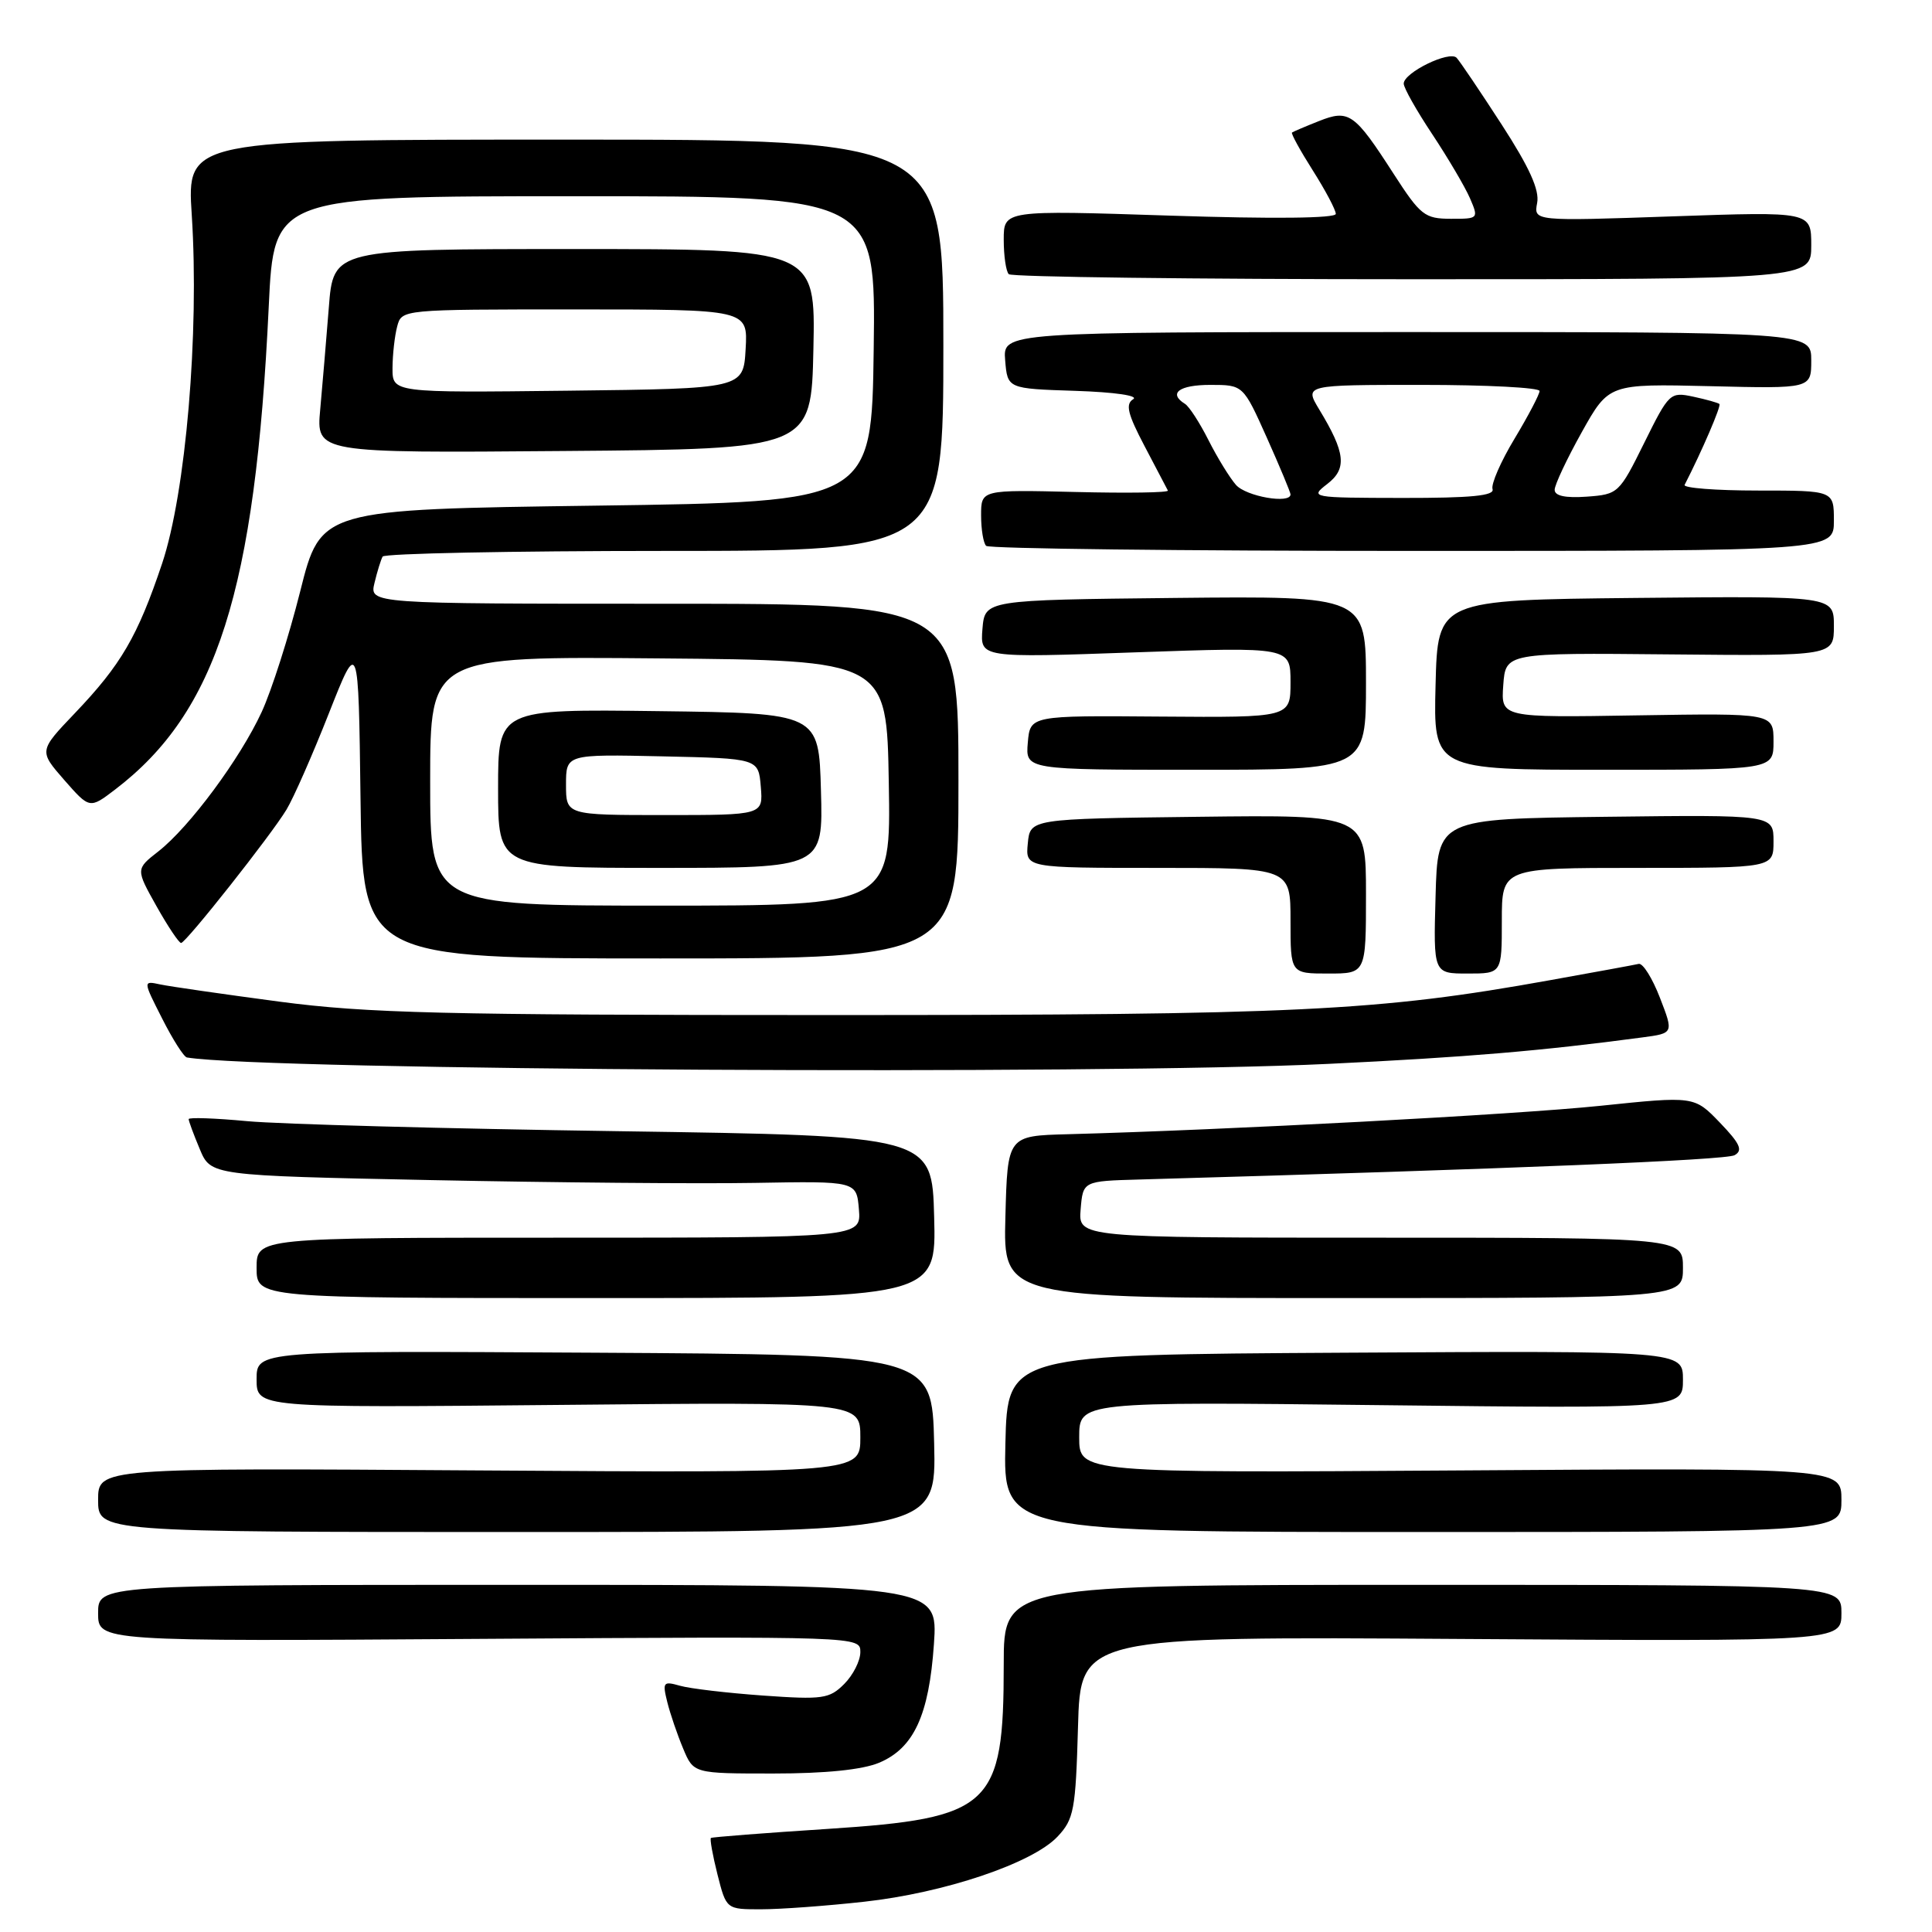 <?xml version="1.0" encoding="UTF-8" standalone="no"?>
<!DOCTYPE svg PUBLIC "-//W3C//DTD SVG 1.1//EN" "http://www.w3.org/Graphics/SVG/1.1/DTD/svg11.dtd" >
<svg xmlns="http://www.w3.org/2000/svg" xmlns:xlink="http://www.w3.org/1999/xlink" version="1.1" viewBox="0 0 256 256">
 <g >
 <path fill="currentColor"
d=" M 114.50 251.99 C 125.15 250.82 136.81 246.89 140.13 243.36 C 142.30 241.05 142.53 239.85 142.84 228.84 C 143.17 216.84 143.17 216.84 193.59 217.17 C 244.00 217.50 244.00 217.50 244.00 213.75 C 244.00 210.00 244.00 210.00 188.50 210.00 C 133.00 210.00 133.00 210.00 133.00 220.53 C 133.00 239.41 131.38 240.92 109.66 242.34 C 101.32 242.88 94.37 243.42 94.20 243.54 C 94.04 243.66 94.43 245.84 95.07 248.38 C 96.24 253.00 96.24 253.00 100.87 252.99 C 103.42 252.99 109.55 252.54 114.50 251.99 Z  M 116.47 233.58 C 121.08 231.65 123.10 227.29 123.75 217.85 C 124.29 210.00 124.29 210.00 68.64 210.00 C 13.00 210.00 13.00 210.00 13.00 213.75 C 13.00 217.50 13.00 217.50 63.50 217.16 C 114.00 216.83 114.00 216.83 114.00 218.91 C 114.00 220.06 113.04 221.96 111.86 223.14 C 109.90 225.10 109.02 225.23 101.11 224.67 C 96.37 224.33 91.42 223.75 90.10 223.37 C 87.88 222.74 87.76 222.89 88.42 225.54 C 88.81 227.11 89.76 229.88 90.52 231.69 C 91.90 235.00 91.90 235.00 102.48 235.00 C 109.37 235.00 114.25 234.50 116.47 233.58 Z  M 123.78 191.25 C 123.50 179.50 123.50 179.50 78.75 179.24 C 34.00 178.98 34.00 178.98 34.00 182.76 C 34.00 186.54 34.00 186.54 74.00 186.16 C 114.00 185.77 114.00 185.77 114.00 190.47 C 114.00 195.17 114.00 195.17 63.50 194.84 C 13.00 194.50 13.00 194.50 13.00 198.75 C 13.00 203.00 13.00 203.00 68.53 203.00 C 124.06 203.00 124.06 203.00 123.78 191.25 Z  M 244.00 198.75 C 244.00 194.50 244.00 194.50 193.50 194.84 C 143.00 195.17 143.00 195.17 143.00 190.45 C 143.00 185.73 143.00 185.73 183.00 186.19 C 223.00 186.65 223.00 186.65 223.00 182.82 C 223.00 178.98 223.00 178.98 178.25 179.24 C 133.50 179.50 133.50 179.50 133.22 191.25 C 132.94 203.00 132.94 203.00 188.47 203.00 C 244.00 203.00 244.00 203.00 244.00 198.75 Z  M 123.78 161.25 C 123.50 150.50 123.50 150.50 82.00 149.89 C 59.17 149.56 37.01 148.96 32.75 148.56 C 28.49 148.16 25.00 148.04 25.00 148.29 C 25.00 148.55 25.66 150.33 26.47 152.26 C 27.93 155.77 27.93 155.77 57.22 156.37 C 73.32 156.70 92.58 156.87 100.00 156.74 C 113.50 156.50 113.50 156.50 113.81 160.25 C 114.12 164.00 114.12 164.00 74.06 164.00 C 34.00 164.00 34.00 164.00 34.00 168.00 C 34.00 172.00 34.00 172.00 79.03 172.00 C 124.07 172.00 124.07 172.00 123.78 161.25 Z  M 223.00 168.00 C 223.00 164.00 223.00 164.00 182.94 164.00 C 142.88 164.00 142.88 164.00 143.19 160.25 C 143.50 156.50 143.50 156.50 151.00 156.29 C 200.46 154.88 228.67 153.72 229.84 153.07 C 230.98 152.43 230.57 151.54 227.89 148.75 C 224.50 145.23 224.50 145.23 212.00 146.53 C 200.81 147.69 162.72 149.72 141.50 150.29 C 133.50 150.50 133.50 150.50 133.22 161.25 C 132.93 172.00 132.93 172.00 177.97 172.00 C 223.00 172.00 223.00 172.00 223.00 168.00 Z  M 176.00 140.97 C 194.29 140.09 204.26 139.25 217.64 137.46 C 221.77 136.91 221.77 136.91 219.95 132.21 C 218.95 129.62 217.69 127.60 217.14 127.72 C 216.60 127.85 211.29 128.82 205.33 129.89 C 182.56 133.99 171.94 134.50 110.00 134.50 C 58.60 134.50 48.66 134.26 37.00 132.72 C 29.57 131.73 22.47 130.71 21.22 130.44 C 18.94 129.95 18.94 129.95 21.49 134.97 C 22.89 137.74 24.36 140.05 24.77 140.12 C 35.01 141.83 145.47 142.45 176.00 140.97 Z  M 181.00 118.48 C 181.00 107.96 181.00 107.96 158.75 108.23 C 136.50 108.50 136.50 108.50 136.19 111.75 C 135.87 115.00 135.87 115.00 153.44 115.00 C 171.00 115.00 171.00 115.00 171.00 122.00 C 171.00 129.00 171.00 129.00 176.00 129.00 C 181.00 129.00 181.00 129.00 181.00 118.48 Z  M 199.00 122.00 C 199.00 115.00 199.00 115.00 217.00 115.00 C 235.00 115.00 235.00 115.00 235.00 111.48 C 235.00 107.96 235.00 107.96 212.75 108.23 C 190.50 108.50 190.50 108.50 190.22 118.75 C 189.93 129.00 189.93 129.00 194.47 129.00 C 199.00 129.00 199.00 129.00 199.00 122.00 Z  M 127.00 103.50 C 127.00 80.00 127.00 80.00 87.98 80.00 C 48.96 80.00 48.96 80.00 49.62 77.25 C 49.98 75.74 50.47 74.16 50.70 73.75 C 50.93 73.34 67.74 73.00 88.06 73.00 C 125.00 73.00 125.00 73.00 125.00 45.75 C 125.00 18.50 125.00 18.50 74.88 18.50 C 24.76 18.50 24.76 18.50 25.41 28.50 C 26.42 44.16 24.62 65.29 21.48 74.67 C 18.24 84.32 16.04 88.09 9.92 94.50 C 5.15 99.50 5.15 99.50 8.51 103.35 C 11.88 107.19 11.88 107.19 15.25 104.62 C 28.73 94.34 33.83 78.30 35.61 40.61 C 36.30 26.00 36.30 26.00 76.17 26.00 C 116.04 26.00 116.04 26.00 115.77 46.25 C 115.50 66.50 115.50 66.50 79.00 67.00 C 42.50 67.50 42.50 67.50 39.78 78.35 C 38.28 84.32 35.98 91.52 34.67 94.35 C 31.80 100.56 25.11 109.58 20.99 112.81 C 17.98 115.16 17.98 115.16 20.74 120.08 C 22.26 122.79 23.73 124.97 24.00 124.95 C 24.69 124.87 35.91 110.68 37.96 107.28 C 38.89 105.75 41.41 100.02 43.57 94.54 C 47.50 84.58 47.50 84.58 47.77 105.79 C 48.04 127.00 48.04 127.00 87.52 127.00 C 127.00 127.00 127.00 127.00 127.00 103.50 Z  M 181.00 90.48 C 181.00 78.97 181.00 78.97 155.75 79.23 C 130.50 79.50 130.50 79.50 130.18 83.33 C 129.87 87.17 129.87 87.17 150.43 86.44 C 171.00 85.72 171.00 85.72 171.00 90.40 C 171.00 95.08 171.00 95.08 153.75 94.95 C 136.50 94.81 136.50 94.81 136.19 98.40 C 135.88 102.00 135.88 102.00 158.44 102.00 C 181.00 102.00 181.00 102.00 181.00 90.48 Z  M 235.00 98.25 C 235.00 94.50 235.00 94.50 216.94 94.79 C 198.88 95.09 198.88 95.09 199.19 90.79 C 199.50 86.50 199.50 86.50 221.25 86.71 C 243.00 86.92 243.00 86.92 243.00 82.95 C 243.00 78.97 243.00 78.97 216.75 79.23 C 190.50 79.50 190.50 79.50 190.22 90.75 C 189.93 102.00 189.93 102.00 212.47 102.00 C 235.00 102.00 235.00 102.00 235.00 98.25 Z  M 243.00 69.00 C 243.00 65.00 243.00 65.00 232.92 65.00 C 227.37 65.00 223.01 64.66 223.22 64.25 C 225.52 59.76 228.10 53.77 227.83 53.53 C 227.65 53.37 226.09 52.93 224.36 52.56 C 221.30 51.91 221.15 52.05 217.86 58.70 C 214.56 65.37 214.42 65.51 210.25 65.81 C 207.42 66.01 206.00 65.71 206.00 64.90 C 206.00 64.24 207.62 60.80 209.59 57.27 C 213.18 50.85 213.18 50.85 226.59 51.17 C 240.00 51.50 240.00 51.50 240.00 47.75 C 240.00 44.00 240.00 44.00 186.44 44.00 C 132.88 44.00 132.88 44.00 133.19 47.75 C 133.50 51.50 133.50 51.50 142.49 51.79 C 147.70 51.96 150.92 52.43 150.15 52.90 C 149.10 53.55 149.42 54.85 151.66 59.11 C 153.21 62.08 154.60 64.72 154.75 65.00 C 154.89 65.28 149.38 65.36 142.50 65.19 C 130.00 64.89 130.00 64.89 130.00 68.28 C 130.00 70.14 130.30 71.97 130.67 72.33 C 131.03 72.70 156.46 73.00 187.17 73.00 C 243.00 73.00 243.00 73.00 243.00 69.00 Z  M 107.78 46.25 C 108.06 33.00 108.06 33.00 76.11 33.00 C 44.17 33.00 44.17 33.00 43.57 40.75 C 43.23 45.01 42.72 51.09 42.43 54.26 C 41.90 60.03 41.90 60.03 74.70 59.76 C 107.50 59.50 107.50 59.50 107.78 46.25 Z  M 240.00 32.51 C 240.00 28.03 240.00 28.03 221.61 28.67 C 203.22 29.31 203.22 29.31 203.68 26.89 C 204.01 25.17 202.65 22.17 198.97 16.49 C 196.12 12.09 193.44 8.12 193.01 7.66 C 192.07 6.66 186.00 9.62 186.00 11.08 C 186.00 11.65 187.71 14.67 189.79 17.80 C 191.87 20.94 194.11 24.74 194.77 26.25 C 195.94 28.97 195.92 29.00 192.23 28.99 C 188.78 28.98 188.22 28.54 184.68 23.06 C 179.47 14.97 178.75 14.46 174.75 16.05 C 172.96 16.76 171.36 17.44 171.20 17.56 C 171.03 17.67 172.27 19.93 173.95 22.58 C 175.63 25.23 177.00 27.82 177.00 28.34 C 177.00 28.93 168.70 29.02 155.00 28.57 C 133.00 27.85 133.00 27.85 133.00 31.76 C 133.00 33.91 133.30 35.97 133.67 36.33 C 134.03 36.70 158.11 37.00 187.17 37.00 C 240.00 37.00 240.00 37.00 240.00 32.51 Z  M 57.00 103.49 C 57.00 86.97 57.00 86.97 87.25 87.24 C 117.50 87.50 117.50 87.50 117.77 103.75 C 118.05 120.00 118.05 120.00 87.52 120.00 C 57.00 120.00 57.00 120.00 57.00 103.49 Z  M 108.78 104.75 C 108.50 94.50 108.50 94.50 87.25 94.23 C 66.00 93.96 66.00 93.96 66.00 104.48 C 66.00 115.00 66.00 115.00 87.53 115.00 C 109.07 115.00 109.07 115.00 108.78 104.75 Z  M 163.77 64.25 C 162.93 63.29 161.29 60.62 160.13 58.32 C 158.97 56.02 157.57 53.85 157.01 53.51 C 154.76 52.11 156.25 51.00 160.37 51.00 C 164.73 51.00 164.73 51.00 167.87 58.01 C 169.59 61.86 171.00 65.24 171.00 65.51 C 171.00 66.81 165.12 65.79 163.77 64.25 Z  M 175.87 64.13 C 178.51 62.10 178.29 60.00 174.80 54.25 C 172.84 51.00 172.84 51.00 188.42 51.00 C 196.99 51.00 204.00 51.36 204.00 51.81 C 204.00 52.25 202.51 55.09 200.69 58.12 C 198.86 61.15 197.55 64.16 197.77 64.81 C 198.06 65.69 194.93 65.99 185.83 65.98 C 173.70 65.96 173.54 65.93 175.87 64.13 Z  M 52.01 48.77 C 52.02 46.97 52.30 44.49 52.63 43.25 C 53.23 41.00 53.23 41.00 76.17 41.00 C 99.10 41.00 99.10 41.00 98.80 46.25 C 98.50 51.50 98.50 51.50 75.25 51.77 C 52.00 52.04 52.00 52.04 52.01 48.77 Z  M 75.00 103.97 C 75.00 99.94 75.00 99.94 87.75 100.22 C 100.50 100.50 100.50 100.50 100.81 104.25 C 101.12 108.00 101.12 108.00 88.06 108.00 C 75.00 108.00 75.00 108.00 75.00 103.97 Z "/>
</g>
</svg>